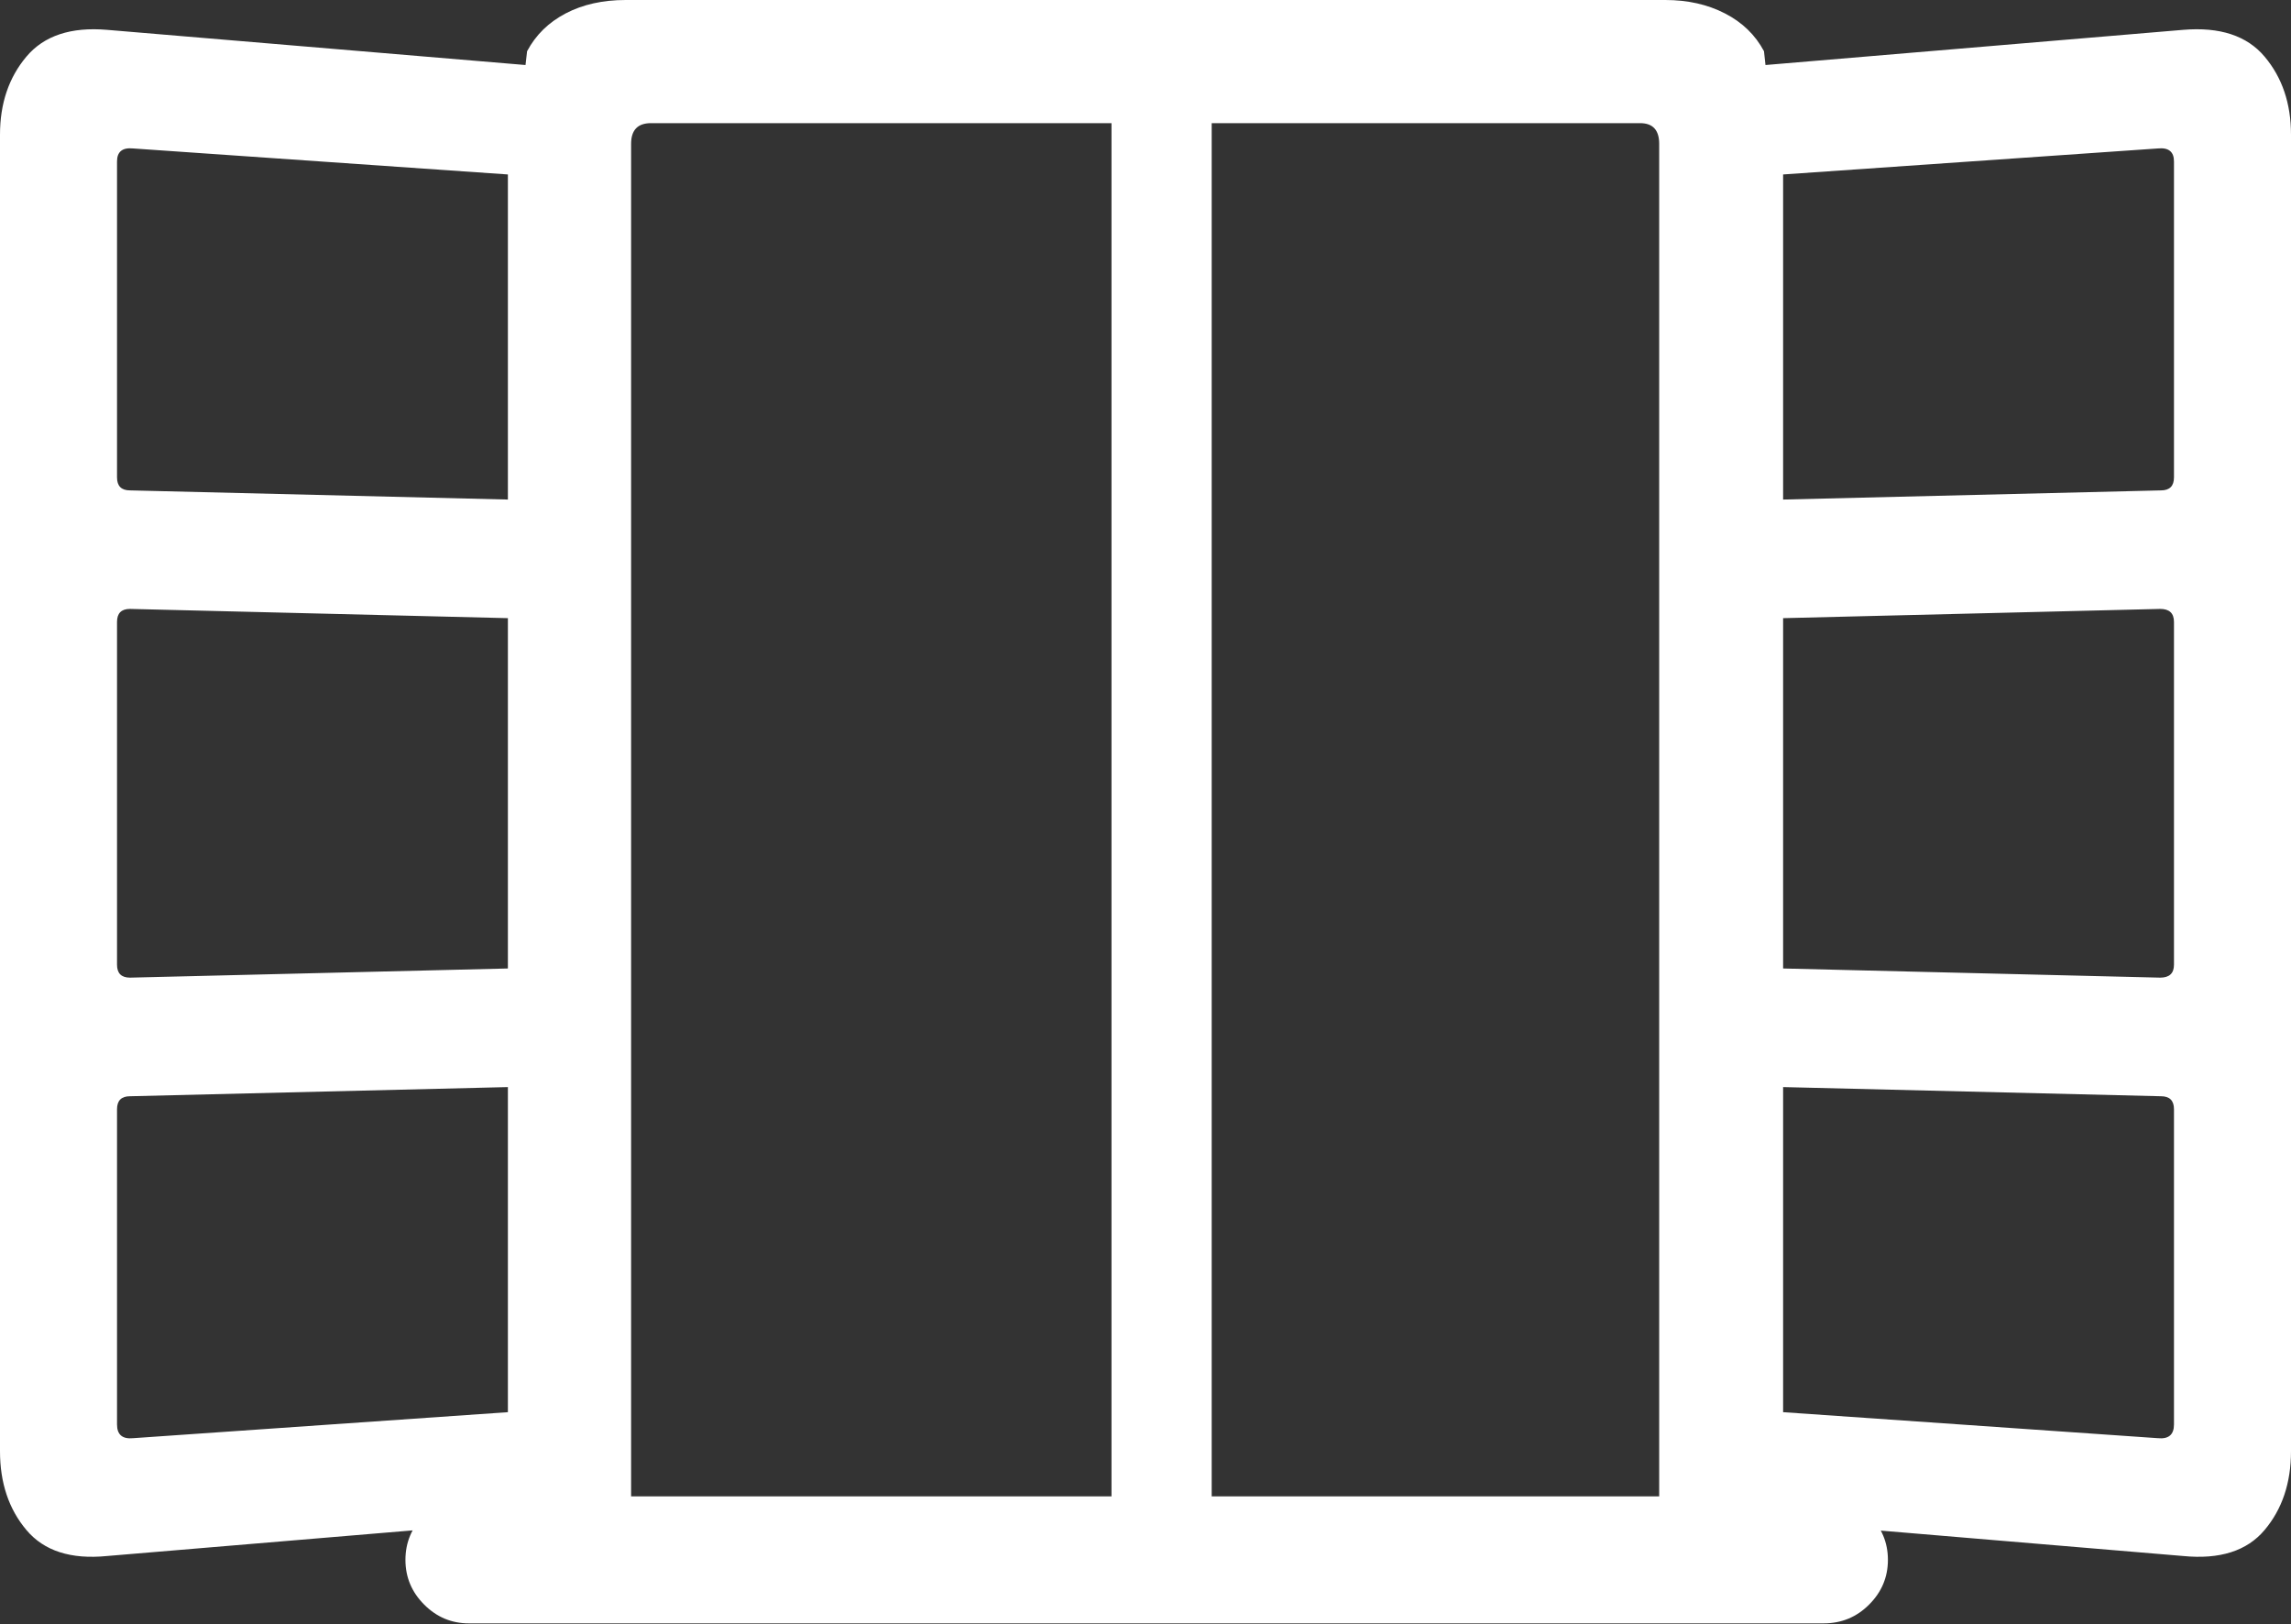 <?xml version="1.0" encoding="UTF-8"?>
<!--Generator: Apple Native CoreSVG 175.5-->
<!DOCTYPE svg
PUBLIC "-//W3C//DTD SVG 1.1//EN"
       "http://www.w3.org/Graphics/SVG/1.1/DTD/svg11.dtd">
<svg version="1.1" xmlns="http://www.w3.org/2000/svg" xmlns:xlink="http://www.w3.org/1999/xlink" width="29.248" height="20.732">
 <rect width="100%" height="100%" fill="#333333" stroke="none"/>
 <g>
  <rect height="20.732" opacity="0" width="29.248" x="0" y="0"/>
  <path d="M1.494 18.184L1.494 14.16Q1.494 13.994 1.66 13.994L6.484 13.877L6.484 18.027L1.699 18.359Q1.494 18.379 1.494 18.184ZM1.494 12.315L1.494 7.939Q1.494 7.773 1.66 7.773L6.484 7.891L6.484 12.363L1.66 12.48Q1.494 12.48 1.494 12.315ZM1.494 6.094L1.494 2.061Q1.494 1.875 1.699 1.895L6.484 2.227L6.484 6.377L1.66 6.26Q1.494 6.26 1.494 6.094ZM22.764 18.027L22.764 13.877L27.588 13.994Q27.754 13.994 27.754 14.16L27.754 18.184Q27.754 18.379 27.549 18.359ZM22.764 12.363L22.764 7.891L27.578 7.773Q27.754 7.773 27.754 7.939L27.754 12.315Q27.754 12.48 27.578 12.48ZM22.764 6.377L22.764 2.227L27.549 1.895Q27.754 1.875 27.754 2.061L27.754 6.094Q27.754 6.26 27.588 6.26Z" fill="none"/>
  <path d="M6.484 19.912L8.057 19.912L8.057 1.836Q8.057 1.572 8.311 1.572L20.938 1.572Q21.182 1.572 21.182 1.836L21.182 19.912L22.764 19.912L22.764 19.434L27.871 19.863Q28.574 19.932 28.911 19.531Q29.248 19.131 29.248 18.525L29.248 1.719Q29.248 1.123 28.911 0.723Q28.574 0.322 27.871 0.381L22.539 0.83L22.52 0.654Q22.354 0.342 22.021 0.171Q21.689 0 21.26 0L7.988 0Q7.549 0 7.222 0.171Q6.895 0.342 6.729 0.654L6.709 0.83L1.367 0.381Q0.674 0.322 0.337 0.723Q0 1.123 0 1.719L0 18.525Q0 19.131 0.337 19.531Q0.674 19.932 1.367 19.863L6.484 19.434ZM1.494 18.184L1.494 14.16Q1.494 13.994 1.66 13.994L6.484 13.877L6.484 18.027L1.699 18.359Q1.494 18.379 1.494 18.184ZM1.494 12.315L1.494 7.939Q1.494 7.773 1.66 7.773L6.484 7.891L6.484 12.363L1.66 12.48Q1.494 12.48 1.494 12.315ZM1.494 6.094L1.494 2.061Q1.494 1.875 1.699 1.895L6.484 2.227L6.484 6.377L1.66 6.26Q1.494 6.26 1.494 6.094ZM22.764 18.027L22.764 13.877L27.588 13.994Q27.754 13.994 27.754 14.16L27.754 18.184Q27.754 18.379 27.549 18.359ZM22.764 12.363L22.764 7.891L27.578 7.773Q27.754 7.773 27.754 7.939L27.754 12.315Q27.754 12.48 27.578 12.48ZM22.764 6.377L22.764 2.227L27.549 1.895Q27.754 1.875 27.754 2.061L27.754 6.094Q27.754 6.26 27.588 6.26ZM5.176 19.912Q5.176 20.244 5.415 20.483Q5.654 20.723 5.986 20.723L23.281 20.723Q23.623 20.723 23.862 20.483Q24.102 20.244 24.102 19.912Q24.102 19.58 23.862 19.341Q23.623 19.102 23.281 19.102L5.986 19.102Q5.654 19.102 5.415 19.341Q5.176 19.58 5.176 19.912ZM14.19 19.912L15.469 19.912L15.469 0.811L14.19 0.811Z" fill="#ffffff"/>
 </g>
</svg>
